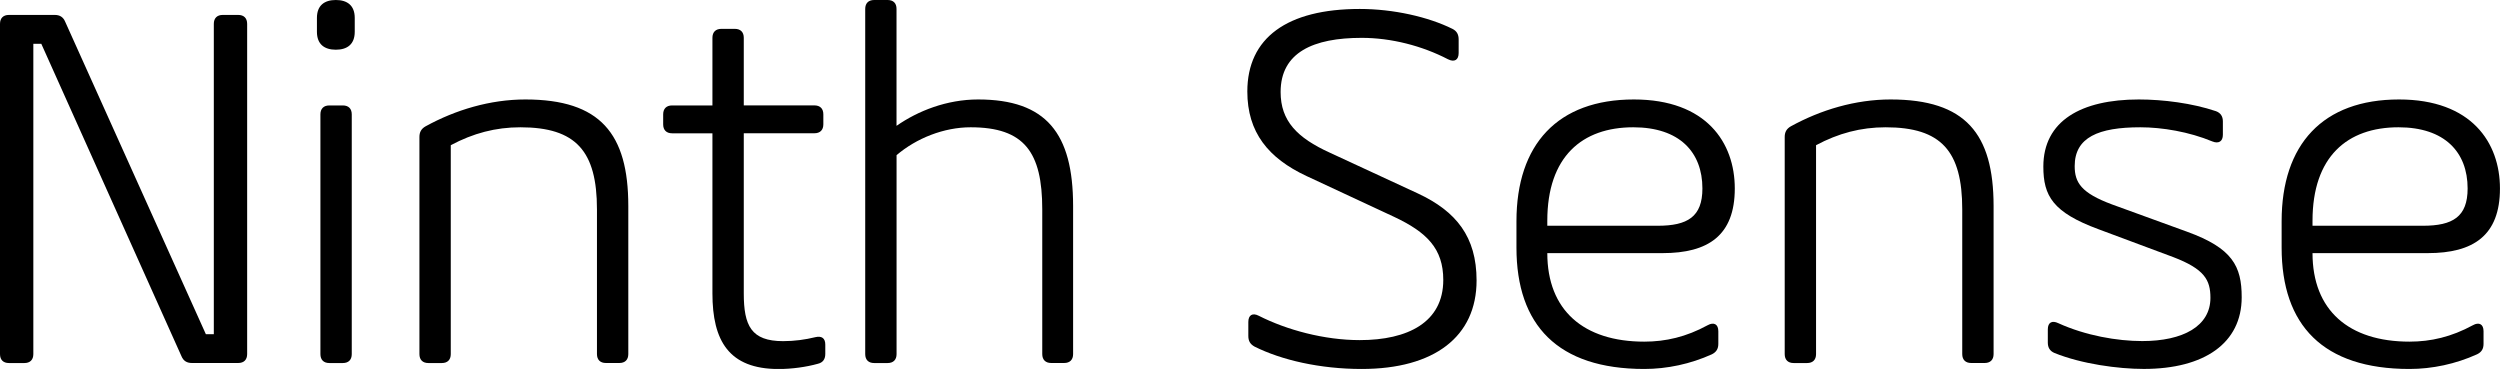 <?xml version="1.0" encoding="utf-8"?>
<!-- Generator: Adobe Illustrator 21.1.0, SVG Export Plug-In . SVG Version: 6.00 Build 0)  -->
<!DOCTYPE svg PUBLIC "-//W3C//DTD SVG 1.1//EN" "http://www.w3.org/Graphics/SVG/1.1/DTD/svg11.dtd">
<svg version="1.1" id="Layer_1" xmlns="http://www.w3.org/2000/svg" xmlns:xlink="http://www.w3.org/1999/xlink" x="0px" y="0px"
	 viewBox="0 0 60.297 8.899" style="enable-background:new 0 0 60.297 8.899;" xml:space="preserve">
<g>
	<path style="fill:none;" d="M41.061,4.546c0-0.876-0.551-1.476-1.667-1.476c-1.235,0-2.074,0.708-2.074,2.255v0.12h2.662
		C40.701,5.445,41.061,5.229,41.061,4.546z"/>
	<path style="fill:none;" d="M59.517,4.546c0-0.876-0.552-1.476-1.667-1.476c-1.235,0-2.074,0.708-2.074,2.255v0.12h2.662
		C59.157,5.445,59.517,5.229,59.517,4.546z"/>
	<path d="M5.745,0.36H5.373c-0.138,0-0.216,0.078-0.216,0.216V8.06H4.965L1.571,0.522C1.523,0.408,1.439,0.36,1.319,0.36H0.216
		C0.078,0.36,0,0.438,0,0.576V8.54c0,0.138,0.078,0.216,0.216,0.216h0.372c0.138,0,0.216-0.078,0.216-0.216V1.056h0.192l3.382,7.538
		C4.426,8.708,4.51,8.755,4.63,8.755h1.115c0.138,0,0.216-0.078,0.216-0.216V0.576C5.961,0.438,5.883,0.36,5.745,0.36z"/>
	<path d="M8.1,0C7.824,0,7.644,0.132,7.644,0.432v0.335c0,0.3,0.18,0.432,0.456,0.432s0.456-0.132,0.456-0.432V0.432
		C8.556,0.132,8.376,0,8.1,0z"/>
	<path d="M8.268,2.543H7.944c-0.138,0-0.216,0.078-0.216,0.216V8.54c0,0.138,0.078,0.216,0.216,0.216h0.324
		c0.138,0,0.216-0.078,0.216-0.216V2.759C8.484,2.621,8.406,2.543,8.268,2.543z"/>
	<path d="M12.671,2.399c-0.852,0-1.685,0.252-2.405,0.647c-0.108,0.06-0.15,0.144-0.15,0.258V8.54c0,0.138,0.078,0.216,0.216,0.216
		h0.324c0.138,0,0.216-0.078,0.216-0.216V3.502c0.54-0.288,1.08-0.432,1.679-0.432c1.343,0,1.847,0.576,1.847,1.979v3.49
		c0,0.138,0.078,0.216,0.216,0.216h0.324c0.138,0,0.216-0.078,0.216-0.216V4.965C15.153,3.227,14.481,2.399,12.671,2.399z"/>
	<path d="M19.666,8.132c-0.246,0.06-0.503,0.096-0.779,0.096c-0.768,0-0.948-0.372-0.948-1.151V3.214h1.703
		c0.138,0,0.216-0.078,0.216-0.216v-0.24c0-0.138-0.078-0.216-0.216-0.216h-1.703V0.912c0-0.138-0.078-0.216-0.216-0.216h-0.324
		c-0.138,0-0.216,0.078-0.216,0.216v1.631h-0.972c-0.138,0-0.216,0.078-0.216,0.216v0.24c0,0.138,0.078,0.216,0.216,0.216h0.972
		v3.862c0,1.14,0.396,1.823,1.595,1.823c0.324,0,0.666-0.048,0.947-0.126c0.126-0.03,0.18-0.114,0.18-0.24V8.312
		C19.906,8.156,19.816,8.096,19.666,8.132z"/>
	<path d="M23.59,2.399c-0.755,0-1.451,0.276-1.967,0.636V0.216C21.624,0.078,21.546,0,21.408,0h-0.324
		c-0.138,0-0.216,0.078-0.216,0.216V8.54c0,0.138,0.078,0.216,0.216,0.216h0.324c0.138,0,0.216-0.078,0.216-0.216V3.742
		c0.48-0.408,1.14-0.672,1.787-0.672c1.295,0,1.727,0.6,1.727,1.979v3.49c0,0.138,0.078,0.216,0.216,0.216h0.312
		c0.138,0,0.216-0.078,0.216-0.216V4.965C25.881,3.214,25.233,2.399,23.59,2.399z"/>
	<path d="M34.198,4.666l-2.123-0.983c-0.792-0.36-1.188-0.768-1.188-1.463c0-0.959,0.792-1.307,1.955-1.307
		c0.714,0,1.457,0.192,2.081,0.516c0.155,0.078,0.258,0.018,0.258-0.15V0.954c0-0.12-0.042-0.204-0.15-0.258
		c-0.581-0.288-1.421-0.48-2.236-0.48c-1.751,0-2.711,0.696-2.711,1.991c0,0.983,0.504,1.607,1.428,2.039l2.11,0.983
		c0.792,0.372,1.188,0.768,1.188,1.523c0,1.02-0.852,1.451-2.015,1.451c-0.857,0-1.764-0.246-2.435-0.587
		c-0.15-0.078-0.252-0.018-0.252,0.15v0.335c0,0.12,0.042,0.198,0.149,0.258c0.648,0.324,1.577,0.54,2.585,0.54
		c1.751,0,2.771-0.78,2.771-2.135C35.613,5.709,35.121,5.097,34.198,4.666z"/>
	<path d="M41.841,4.546c0-1.104-0.684-2.147-2.435-2.147c-1.835,0-2.831,1.08-2.831,2.938v0.635c0,1.871,0.996,2.927,3.083,2.927
		c0.551,0,1.115-0.12,1.631-0.354c0.107-0.054,0.155-0.132,0.155-0.252V7.988c0-0.168-0.107-0.228-0.258-0.144
		c-0.516,0.282-1.013,0.396-1.528,0.396c-1.464,0-2.339-0.756-2.339-2.135h2.782C41.193,6.105,41.841,5.685,41.841,4.546z
		 M37.319,5.445v-0.12c0-1.547,0.839-2.255,2.074-2.255c1.116,0,1.667,0.6,1.667,1.476c0,0.684-0.359,0.899-1.079,0.899H37.319z"/>
	<path d="M45.599,2.399c-0.852,0-1.686,0.252-2.405,0.647c-0.107,0.06-0.149,0.144-0.149,0.258V8.54
		c0,0.138,0.078,0.216,0.216,0.216h0.324c0.138,0,0.216-0.078,0.216-0.216V3.502c0.539-0.288,1.079-0.432,1.679-0.432
		c1.343,0,1.847,0.576,1.847,1.979v3.49c0,0.138,0.078,0.216,0.216,0.216h0.324c0.138,0,0.216-0.078,0.216-0.216V4.965
		C48.081,3.227,47.409,2.399,45.599,2.399z"/>
	<path d="M52.75,5.589L50.938,4.93c-0.743-0.276-0.899-0.528-0.899-0.924c0-0.695,0.575-0.936,1.583-0.936
		c0.527,0,1.176,0.108,1.739,0.342c0.149,0.06,0.252,0,0.252-0.162V2.927c0-0.12-0.054-0.204-0.168-0.246
		c-0.57-0.192-1.271-0.282-1.859-0.282c-1.391,0-2.303,0.516-2.303,1.619c0,0.708,0.229,1.104,1.331,1.511l1.8,0.671
		c0.755,0.288,0.899,0.552,0.899,0.983c0,0.684-0.66,1.043-1.644,1.043c-0.605,0-1.367-0.132-2.026-0.432
		c-0.15-0.072-0.252-0.018-0.252,0.15v0.318c0,0.12,0.048,0.204,0.162,0.252c0.653,0.264,1.535,0.384,2.152,0.384
		c1.463,0,2.362-0.624,2.362-1.727C54.068,6.417,53.841,5.985,52.75,5.589z"/>
	<path d="M59.643,7.844C59.127,8.125,58.63,8.24,58.114,8.24c-1.464,0-2.339-0.756-2.339-2.135h2.782
		c1.092,0,1.739-0.42,1.739-1.559c0-1.104-0.684-2.147-2.435-2.147c-1.835,0-2.831,1.08-2.831,2.938v0.635
		c0,1.871,0.996,2.927,3.083,2.927c0.551,0,1.115-0.12,1.631-0.354C59.853,8.492,59.9,8.414,59.9,8.293V7.988
		C59.9,7.82,59.793,7.76,59.643,7.844z M55.775,5.325c0-1.547,0.839-2.255,2.074-2.255c1.115,0,1.667,0.6,1.667,1.476
		c0,0.684-0.359,0.899-1.079,0.899h-2.662V5.325z"/>
</g>
</svg>

